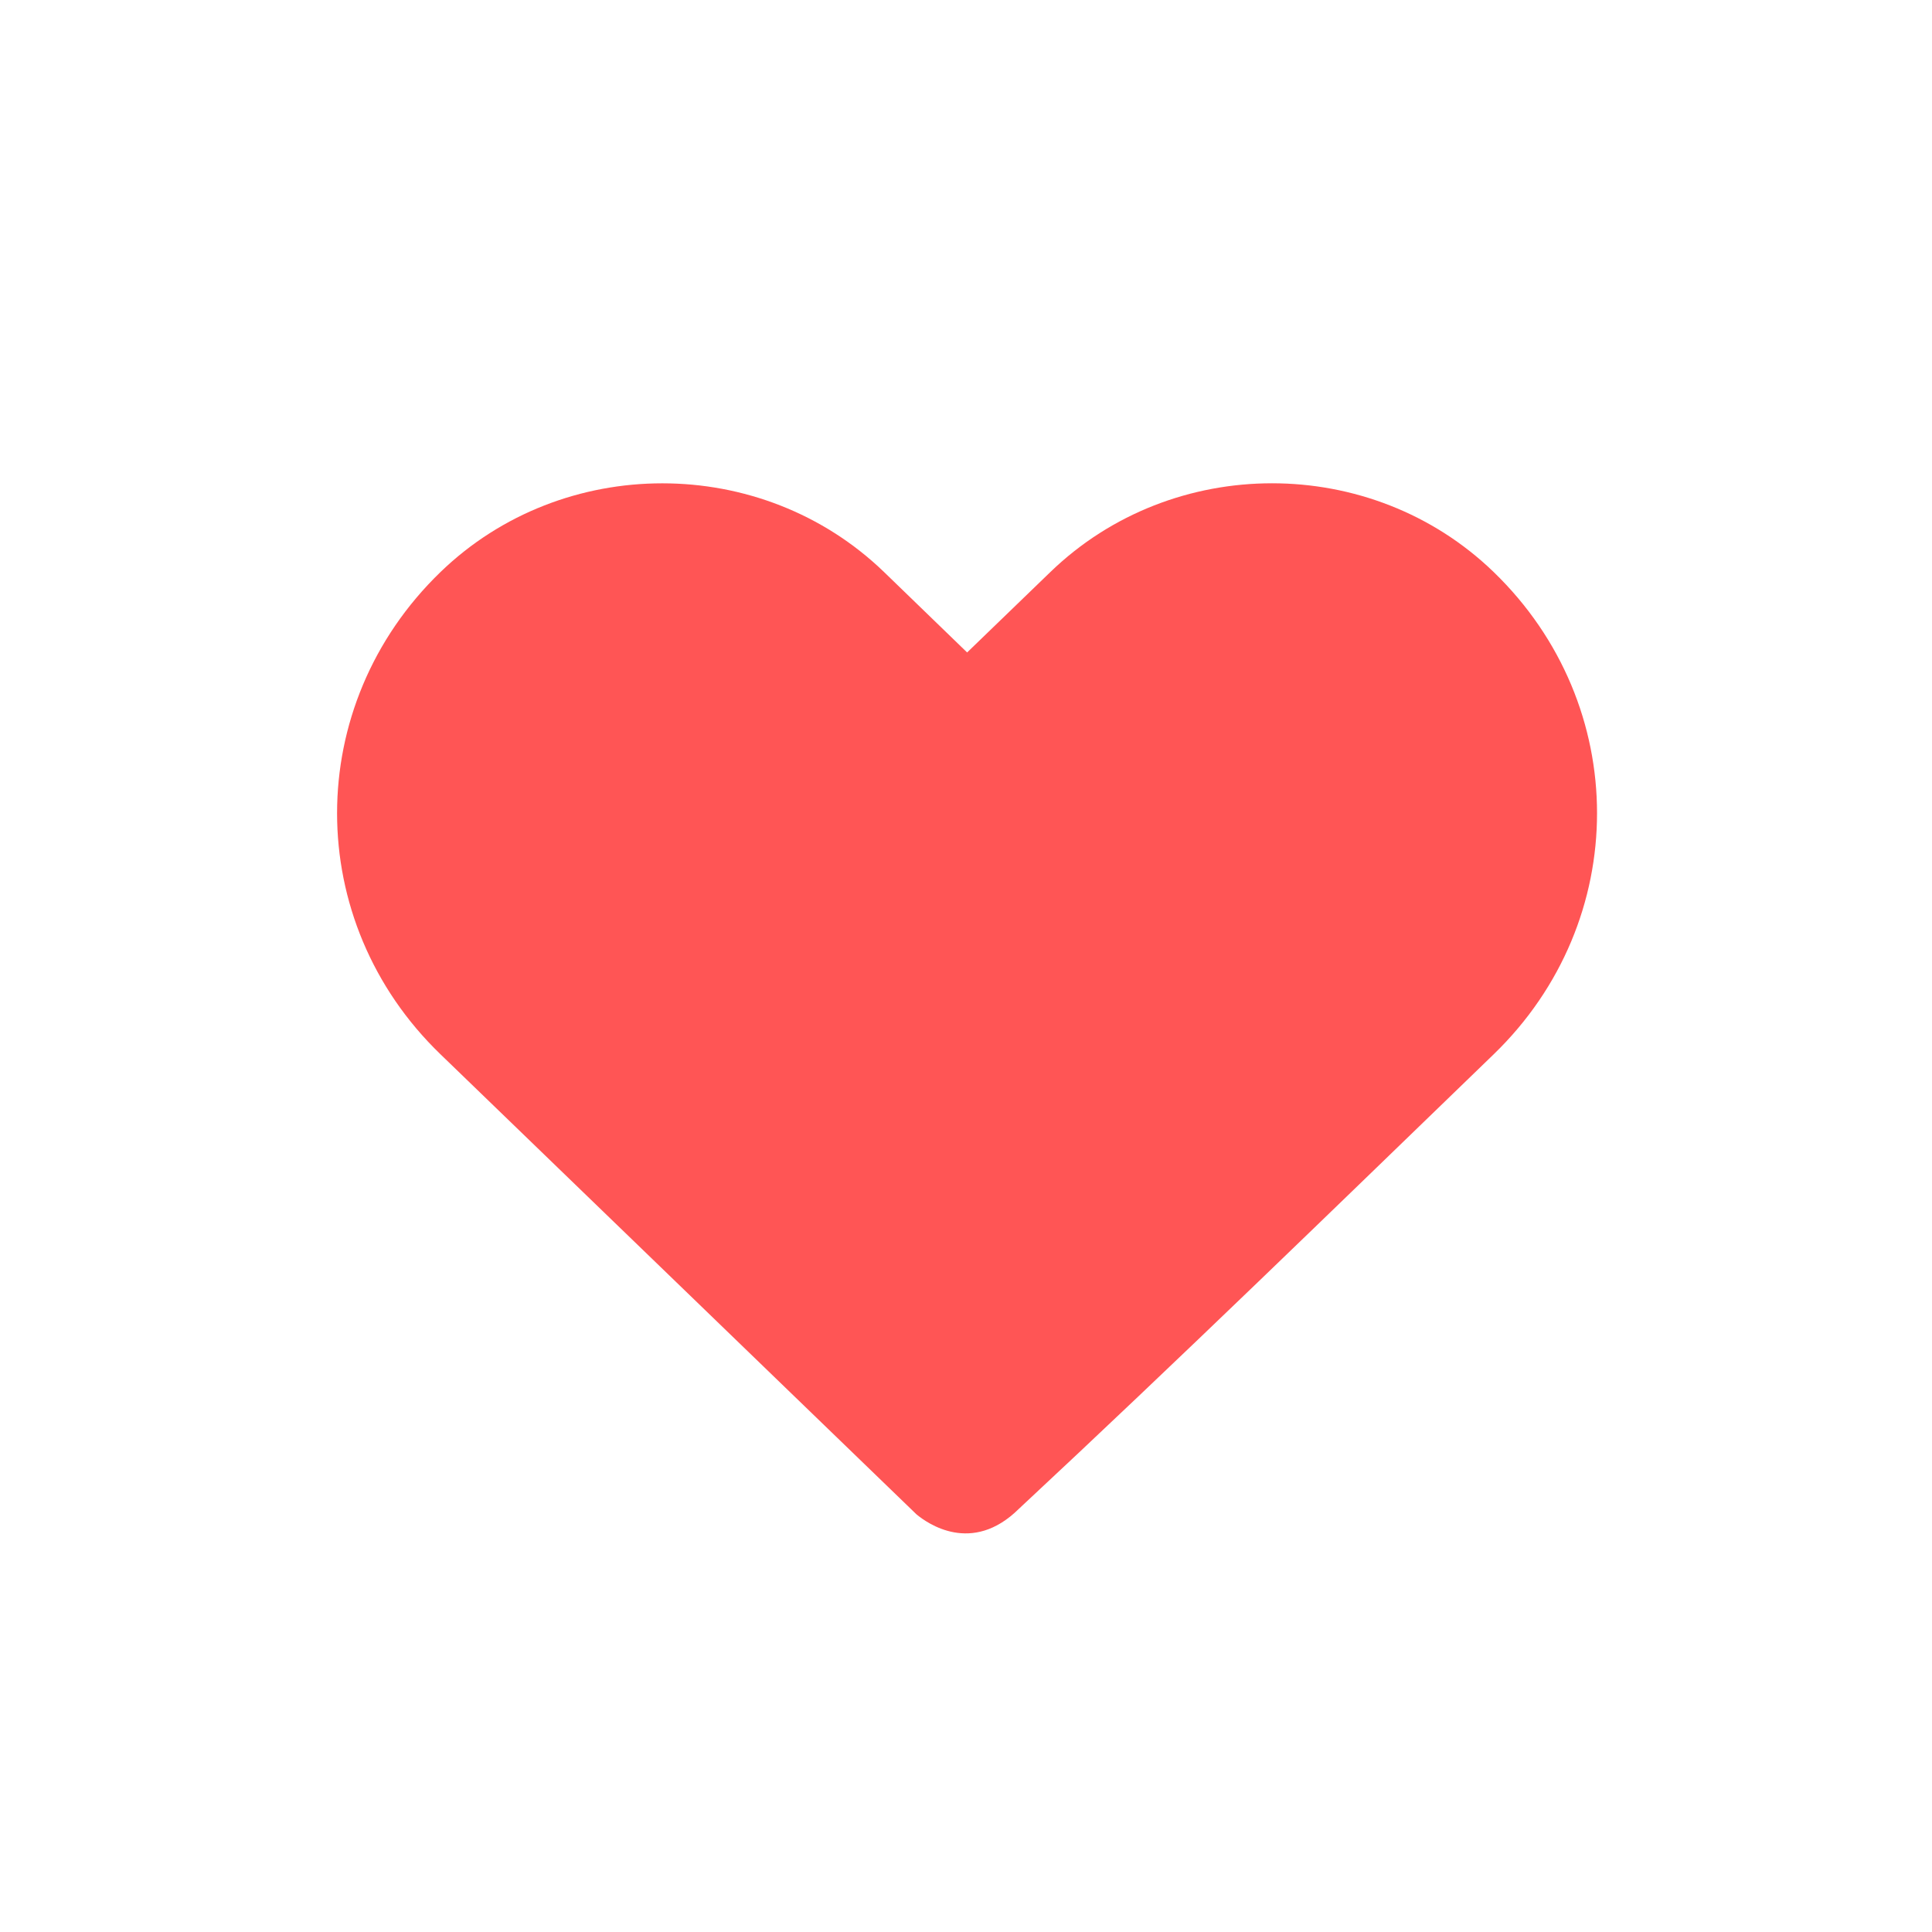 <?xml version="1.0" encoding="UTF-8" standalone="no"?>
<svg width="24px" height="24px" viewBox="0 0 24 24" version="1.1" xmlns="http://www.w3.org/2000/svg" xmlns:xlink="http://www.w3.org/1999/xlink">
    <!-- Generator: Sketch 3.7.2 (28276) - http://www.bohemiancoding.com/sketch -->
    <title>Slice 2</title>
    <desc>Created with Sketch.</desc>
    <defs></defs>
    <g id="Page-1" stroke="none" stroke-width="1" fill="none" fill-rule="evenodd">
        <path d="M8.227,6.004 C7.23,6.004 6.232,6.371 5.472,7.106 C3.759,8.761 3.759,11.444 5.472,13.097 L11.386,18.813 C11.519,18.923 12.074,19.319 12.656,18.744 C14.648,16.889 16.603,14.984 18.555,13.097 C20.267,11.442 20.267,8.761 18.555,7.106 C17.035,5.636 14.568,5.636 13.048,7.106 L12.014,8.105 L10.982,7.106 C10.221,6.371 9.225,6.004 8.228,6.004 L8.227,6.004 Z" id="path4557-5-8-6" fill="#FF5555"></path>
    </g>
</svg>